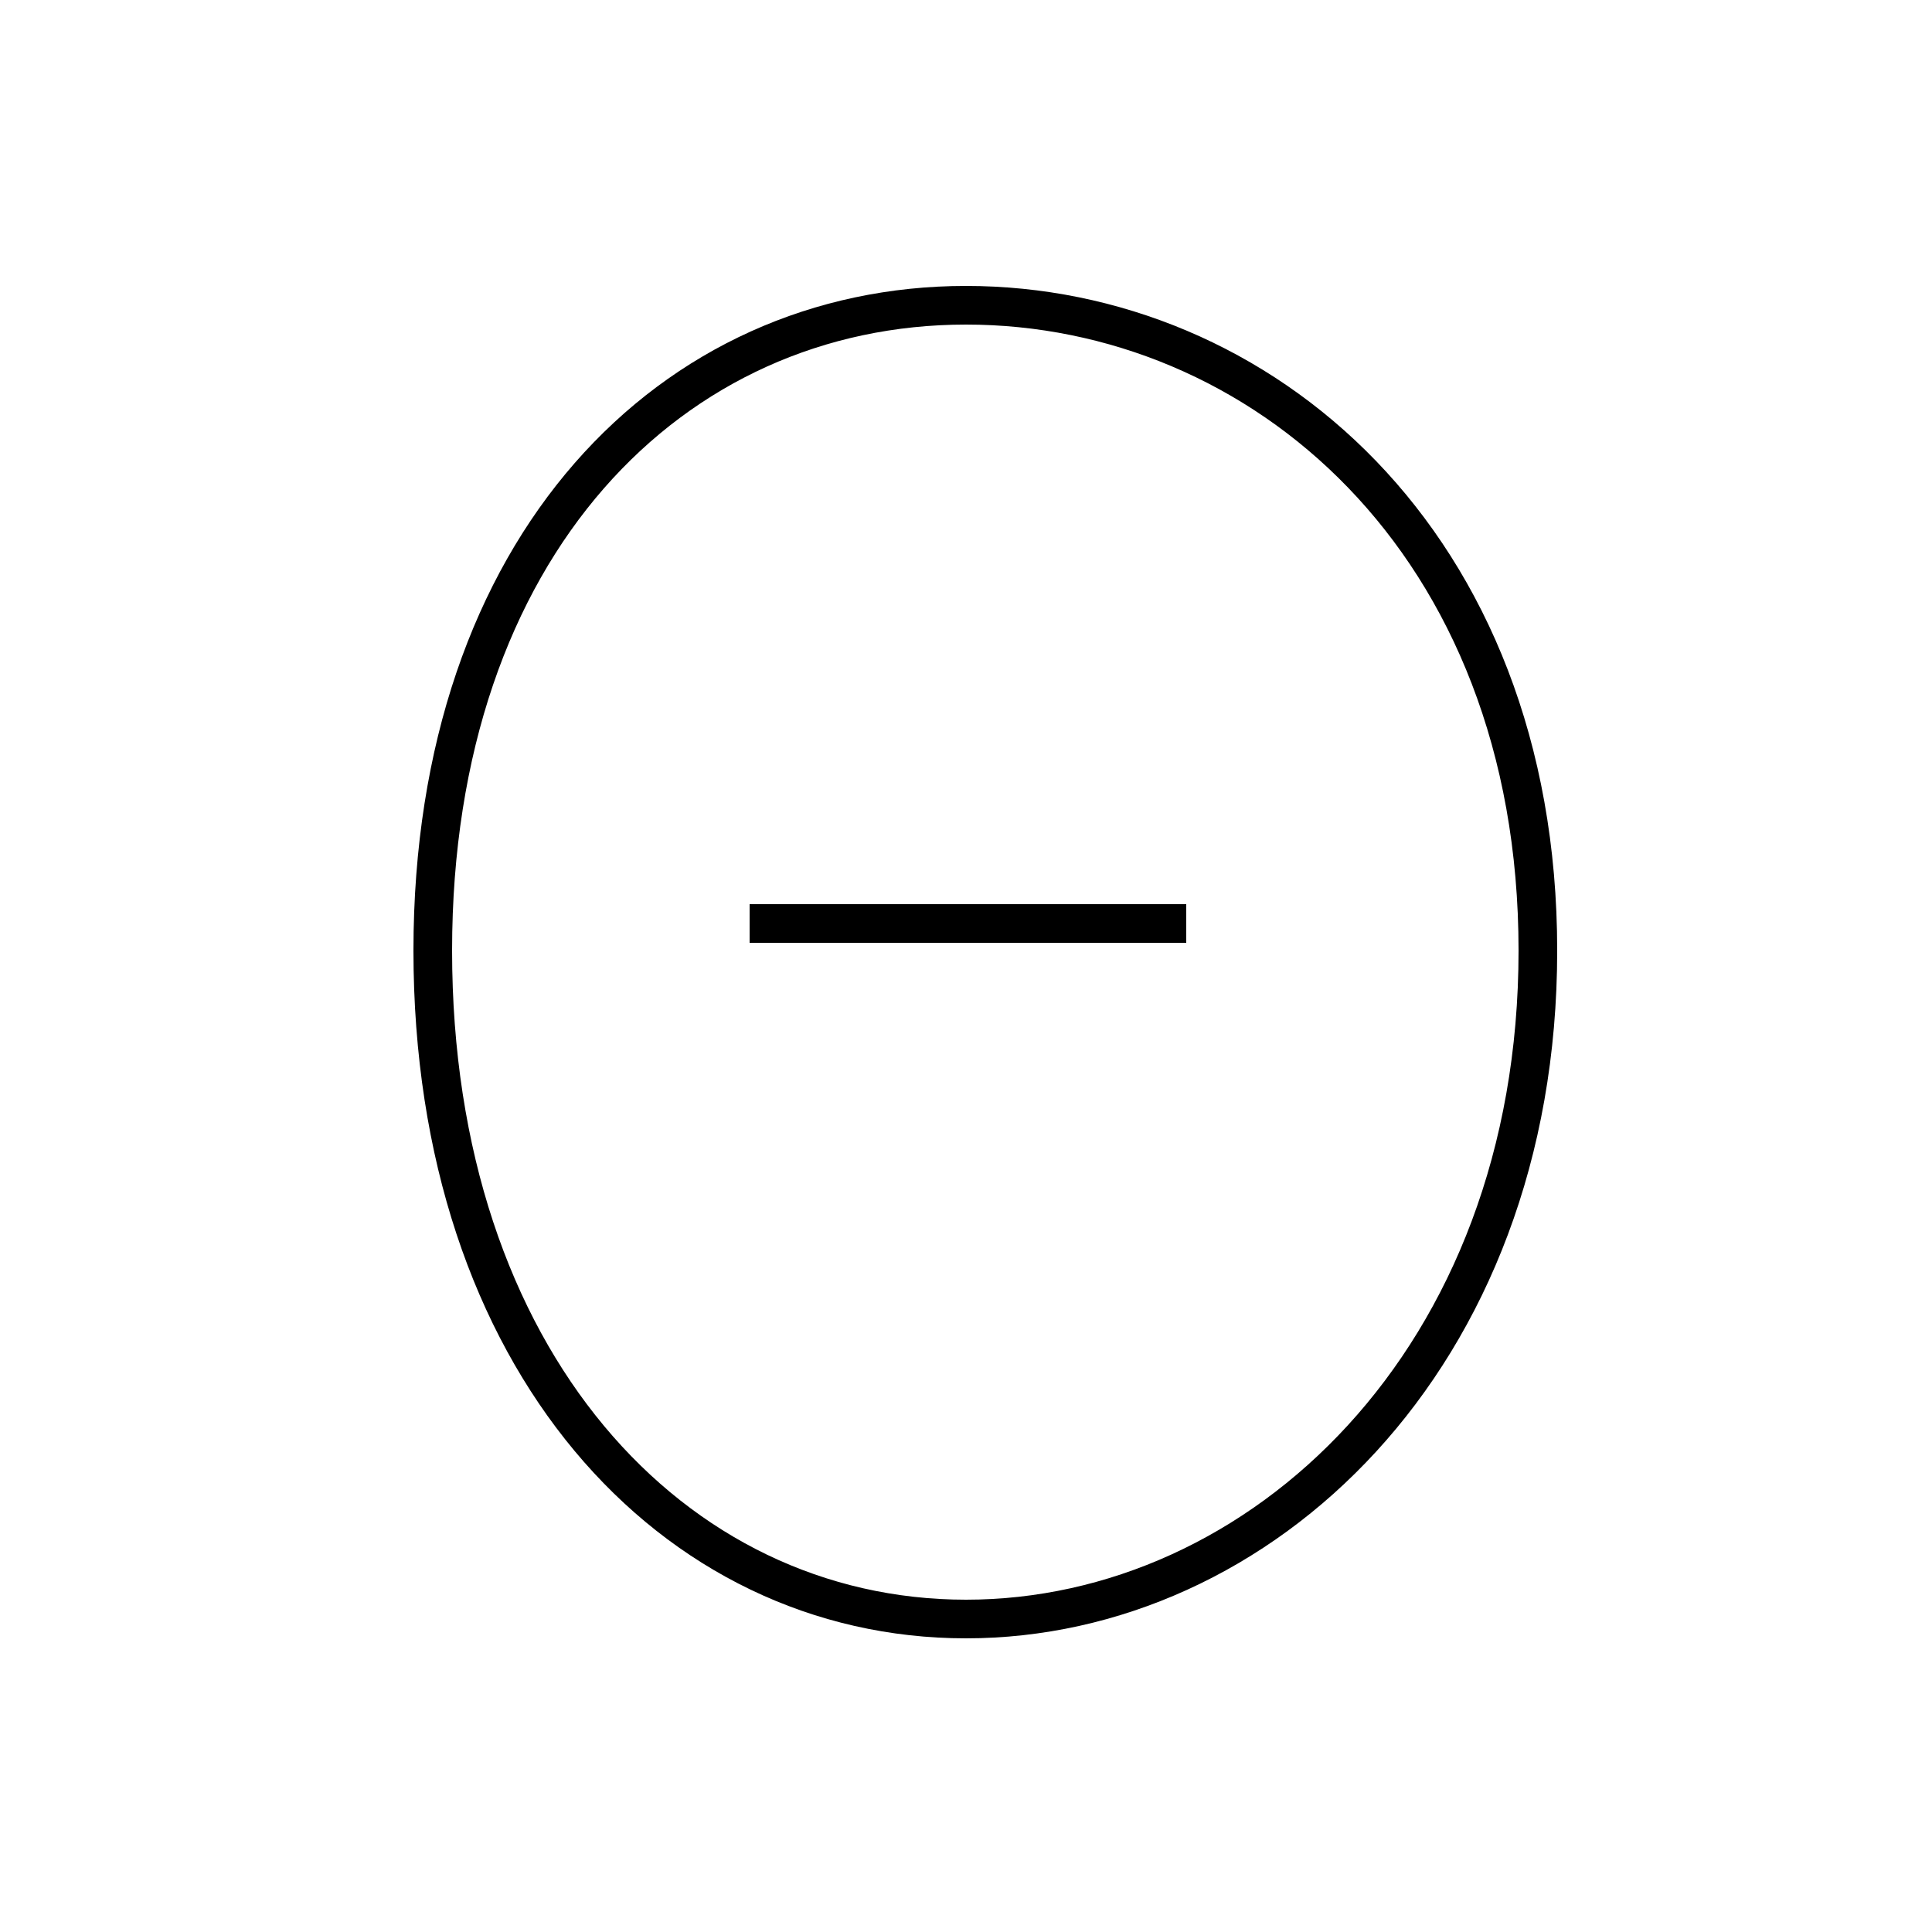 <?xml version='1.0' encoding='utf8'?>
<svg viewBox="0.0 -44.0 50.0 50.0" version="1.1" xmlns="http://www.w3.org/2000/svg">
<rect x="0.0" y="-44.0" width="50.0" height="50.0" fill="#808080" stroke="none"/>
<rect x="-1000" y="-1000" width="2000" height="2000" stroke="white" fill="white"/>
<g style="fill:none; stroke:#000000;  stroke-width:1">
<path d="M 25.0 36.1 C 17.4 36.1 11.2 29.9 11.2 19.4 C 11.2 8.8 17.4 2.1 25.0 2.1 C 32.6 2.1 39.8 8.8 39.8 19.4 C 39.8 30.0 32.6 36.1 25.0 36.1 Z M 30.7 20.1 L 19.4 20.1" transform="scale(1, -1)" />
</g>
</svg>
